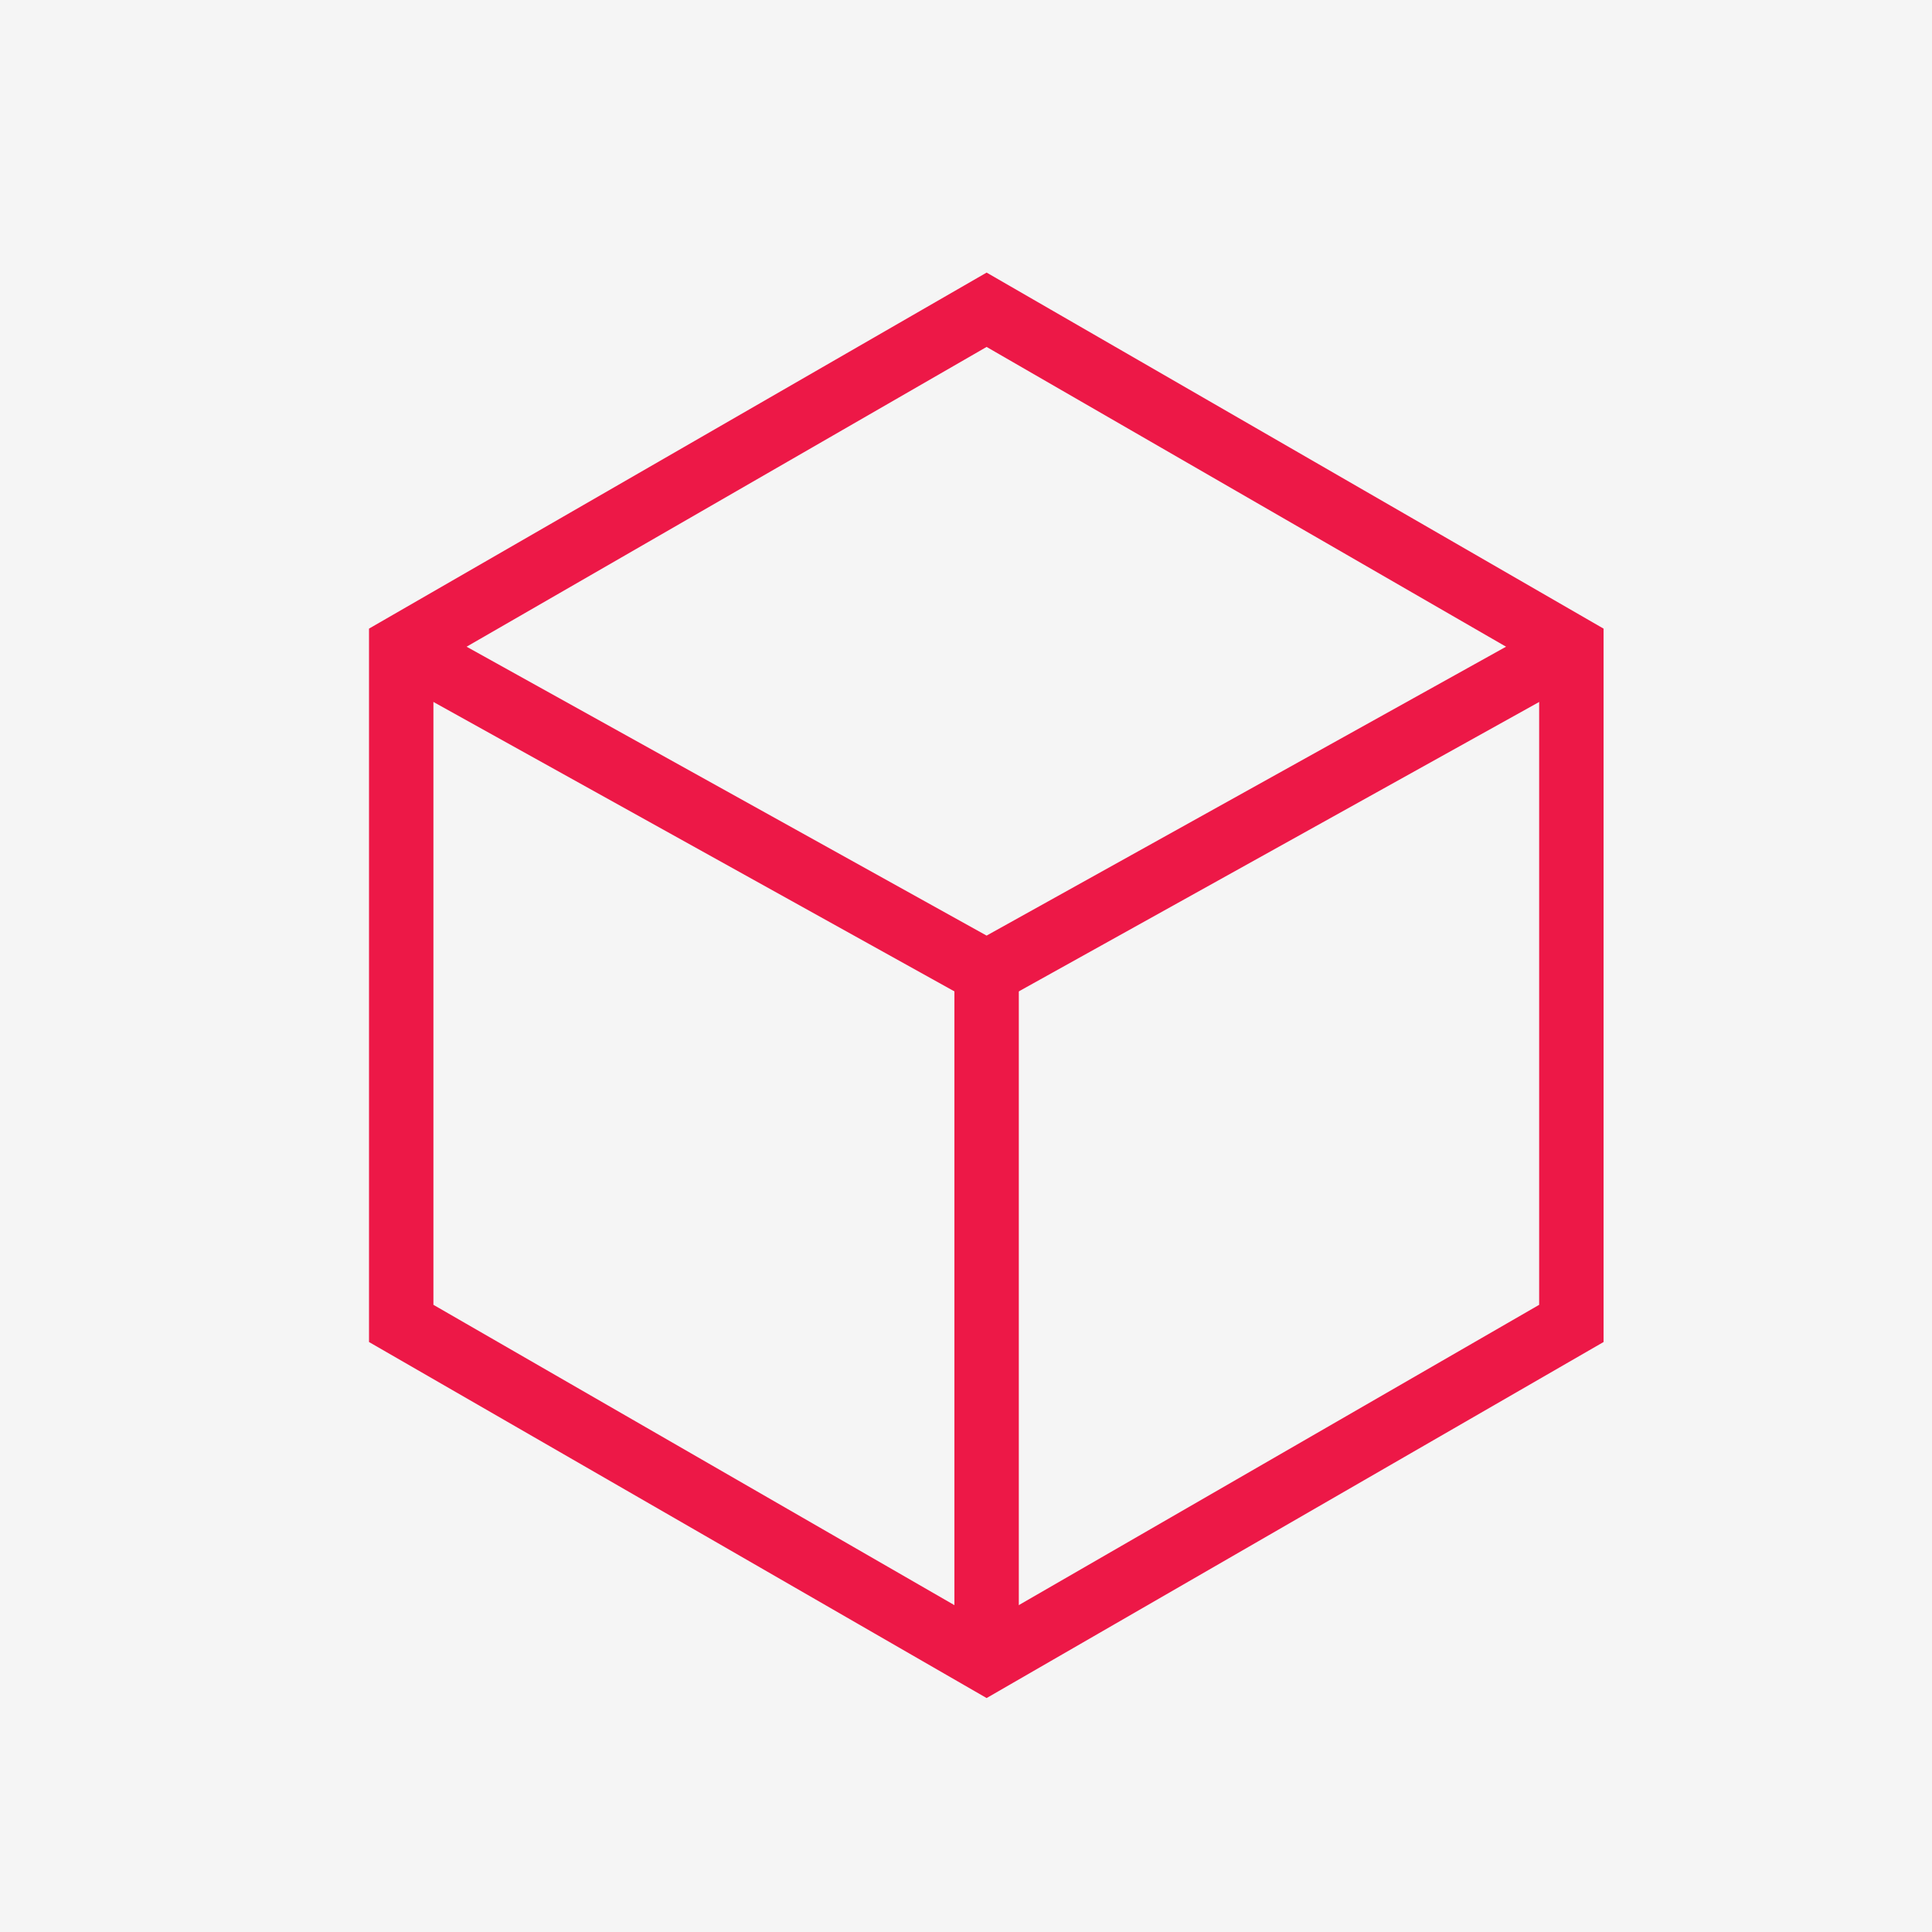 <svg xmlns="http://www.w3.org/2000/svg" width="300" height="300" viewBox="0 0 300 300">
  <defs>
    <style>
      .cls-1 {
        fill: #f5f5f5;
      }

      .cls-2 {
        fill: none;
        stroke: #ed1847;
        stroke-miterlimit: 10;
        stroke-width: 10px;
      }
    </style>
  </defs>
  <title>product</title>
  <g id="Layer_2" data-name="Layer 2">
    <g id="Layer_2-2" data-name="Layer 2">
      <g>
        <rect class="cls-1" width="300" height="300"/>
        <g>
          <polygon class="cls-2" points="153.2 48.1 62.3 100.5 62.3 205.5 153.2 257.9 244 205.5 244 100.5 153.2 48.1"/>
          <polyline class="cls-2" points="62.3 100.5 153.2 151 244 100.5"/>
          <line class="cls-2" x1="153.2" y1="148.5" x2="153.2" y2="257.9"/>
        </g>
      </g>
    </g>
  </g>
</svg>
